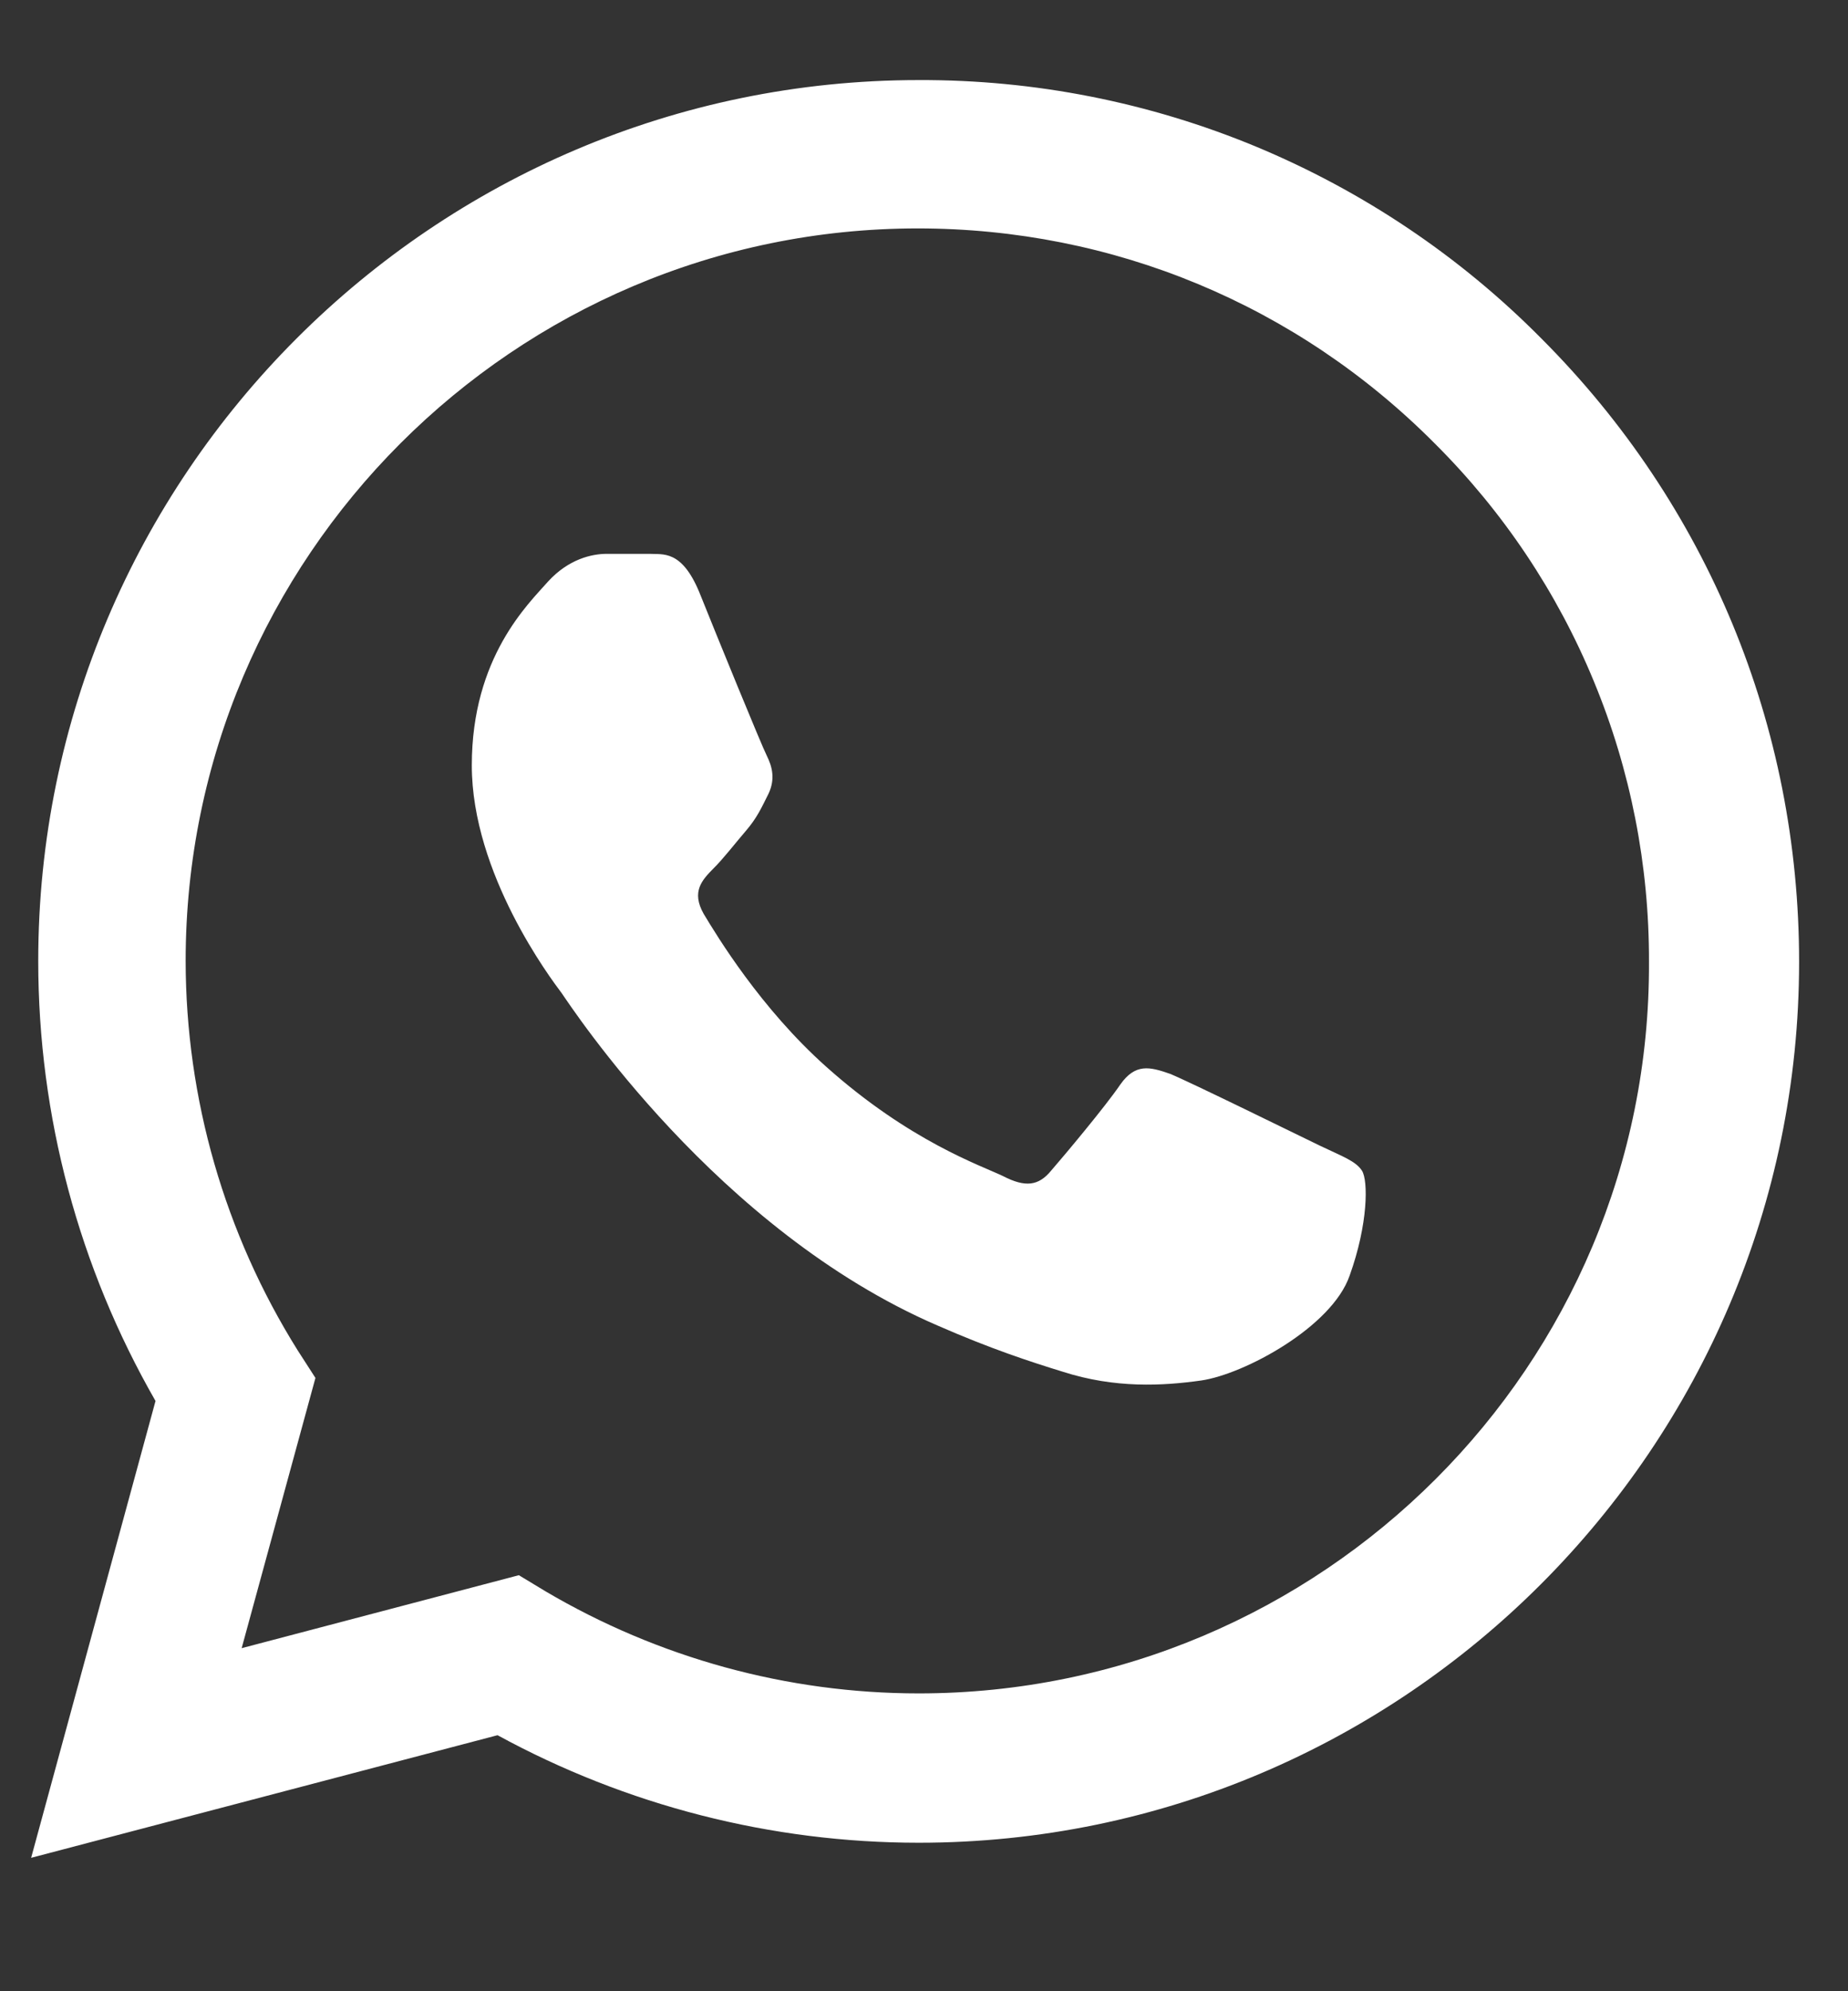 <svg width="13" height="14" viewBox="0 0 13 14" fill="none" xmlns="http://www.w3.org/2000/svg">
<rect x="0" y="0" width="13" height="14" fill="#333333" stroke="none"/>
<path d="M10.844 2.381C10.271 1.802 9.588 1.344 8.836 1.031C8.084 0.719 7.277 0.56 6.463 0.563C3.05 0.563 0.269 3.344 0.269 6.756C0.269 7.85 0.556 8.913 1.094 9.85L0.219 13.062L3.5 12.2C4.406 12.694 5.425 12.956 6.463 12.956C9.875 12.956 12.656 10.175 12.656 6.763C12.656 5.106 12.012 3.55 10.844 2.381ZM6.463 11.906C5.537 11.906 4.631 11.656 3.837 11.188L3.65 11.075L1.7 11.588L2.219 9.688L2.094 9.494C1.58 8.673 1.307 7.725 1.306 6.756C1.306 3.919 3.619 1.606 6.456 1.606C7.831 1.606 9.125 2.144 10.094 3.119C10.573 3.596 10.954 4.164 11.212 4.79C11.471 5.415 11.602 6.086 11.6 6.763C11.613 9.6 9.3 11.906 6.463 11.906ZM9.287 8.056C9.131 7.981 8.369 7.606 8.231 7.55C8.088 7.5 7.987 7.475 7.881 7.625C7.775 7.781 7.481 8.131 7.394 8.231C7.306 8.338 7.213 8.35 7.056 8.269C6.9 8.194 6.4 8.025 5.812 7.5C5.35 7.088 5.044 6.581 4.95 6.425C4.862 6.269 4.938 6.188 5.019 6.106C5.088 6.038 5.175 5.925 5.25 5.838C5.325 5.75 5.356 5.681 5.406 5.581C5.456 5.475 5.431 5.388 5.394 5.313C5.356 5.238 5.044 4.475 4.919 4.163C4.794 3.863 4.662 3.9 4.569 3.894H4.269C4.162 3.894 4 3.931 3.856 4.088C3.719 4.244 3.319 4.619 3.319 5.381C3.319 6.144 3.875 6.881 3.95 6.981C4.025 7.088 5.044 8.65 6.594 9.319C6.963 9.481 7.25 9.575 7.475 9.644C7.844 9.763 8.181 9.744 8.45 9.706C8.75 9.663 9.369 9.331 9.494 8.969C9.625 8.606 9.625 8.3 9.581 8.231C9.537 8.163 9.444 8.131 9.287 8.056Z" fill="white"/>
</svg>
